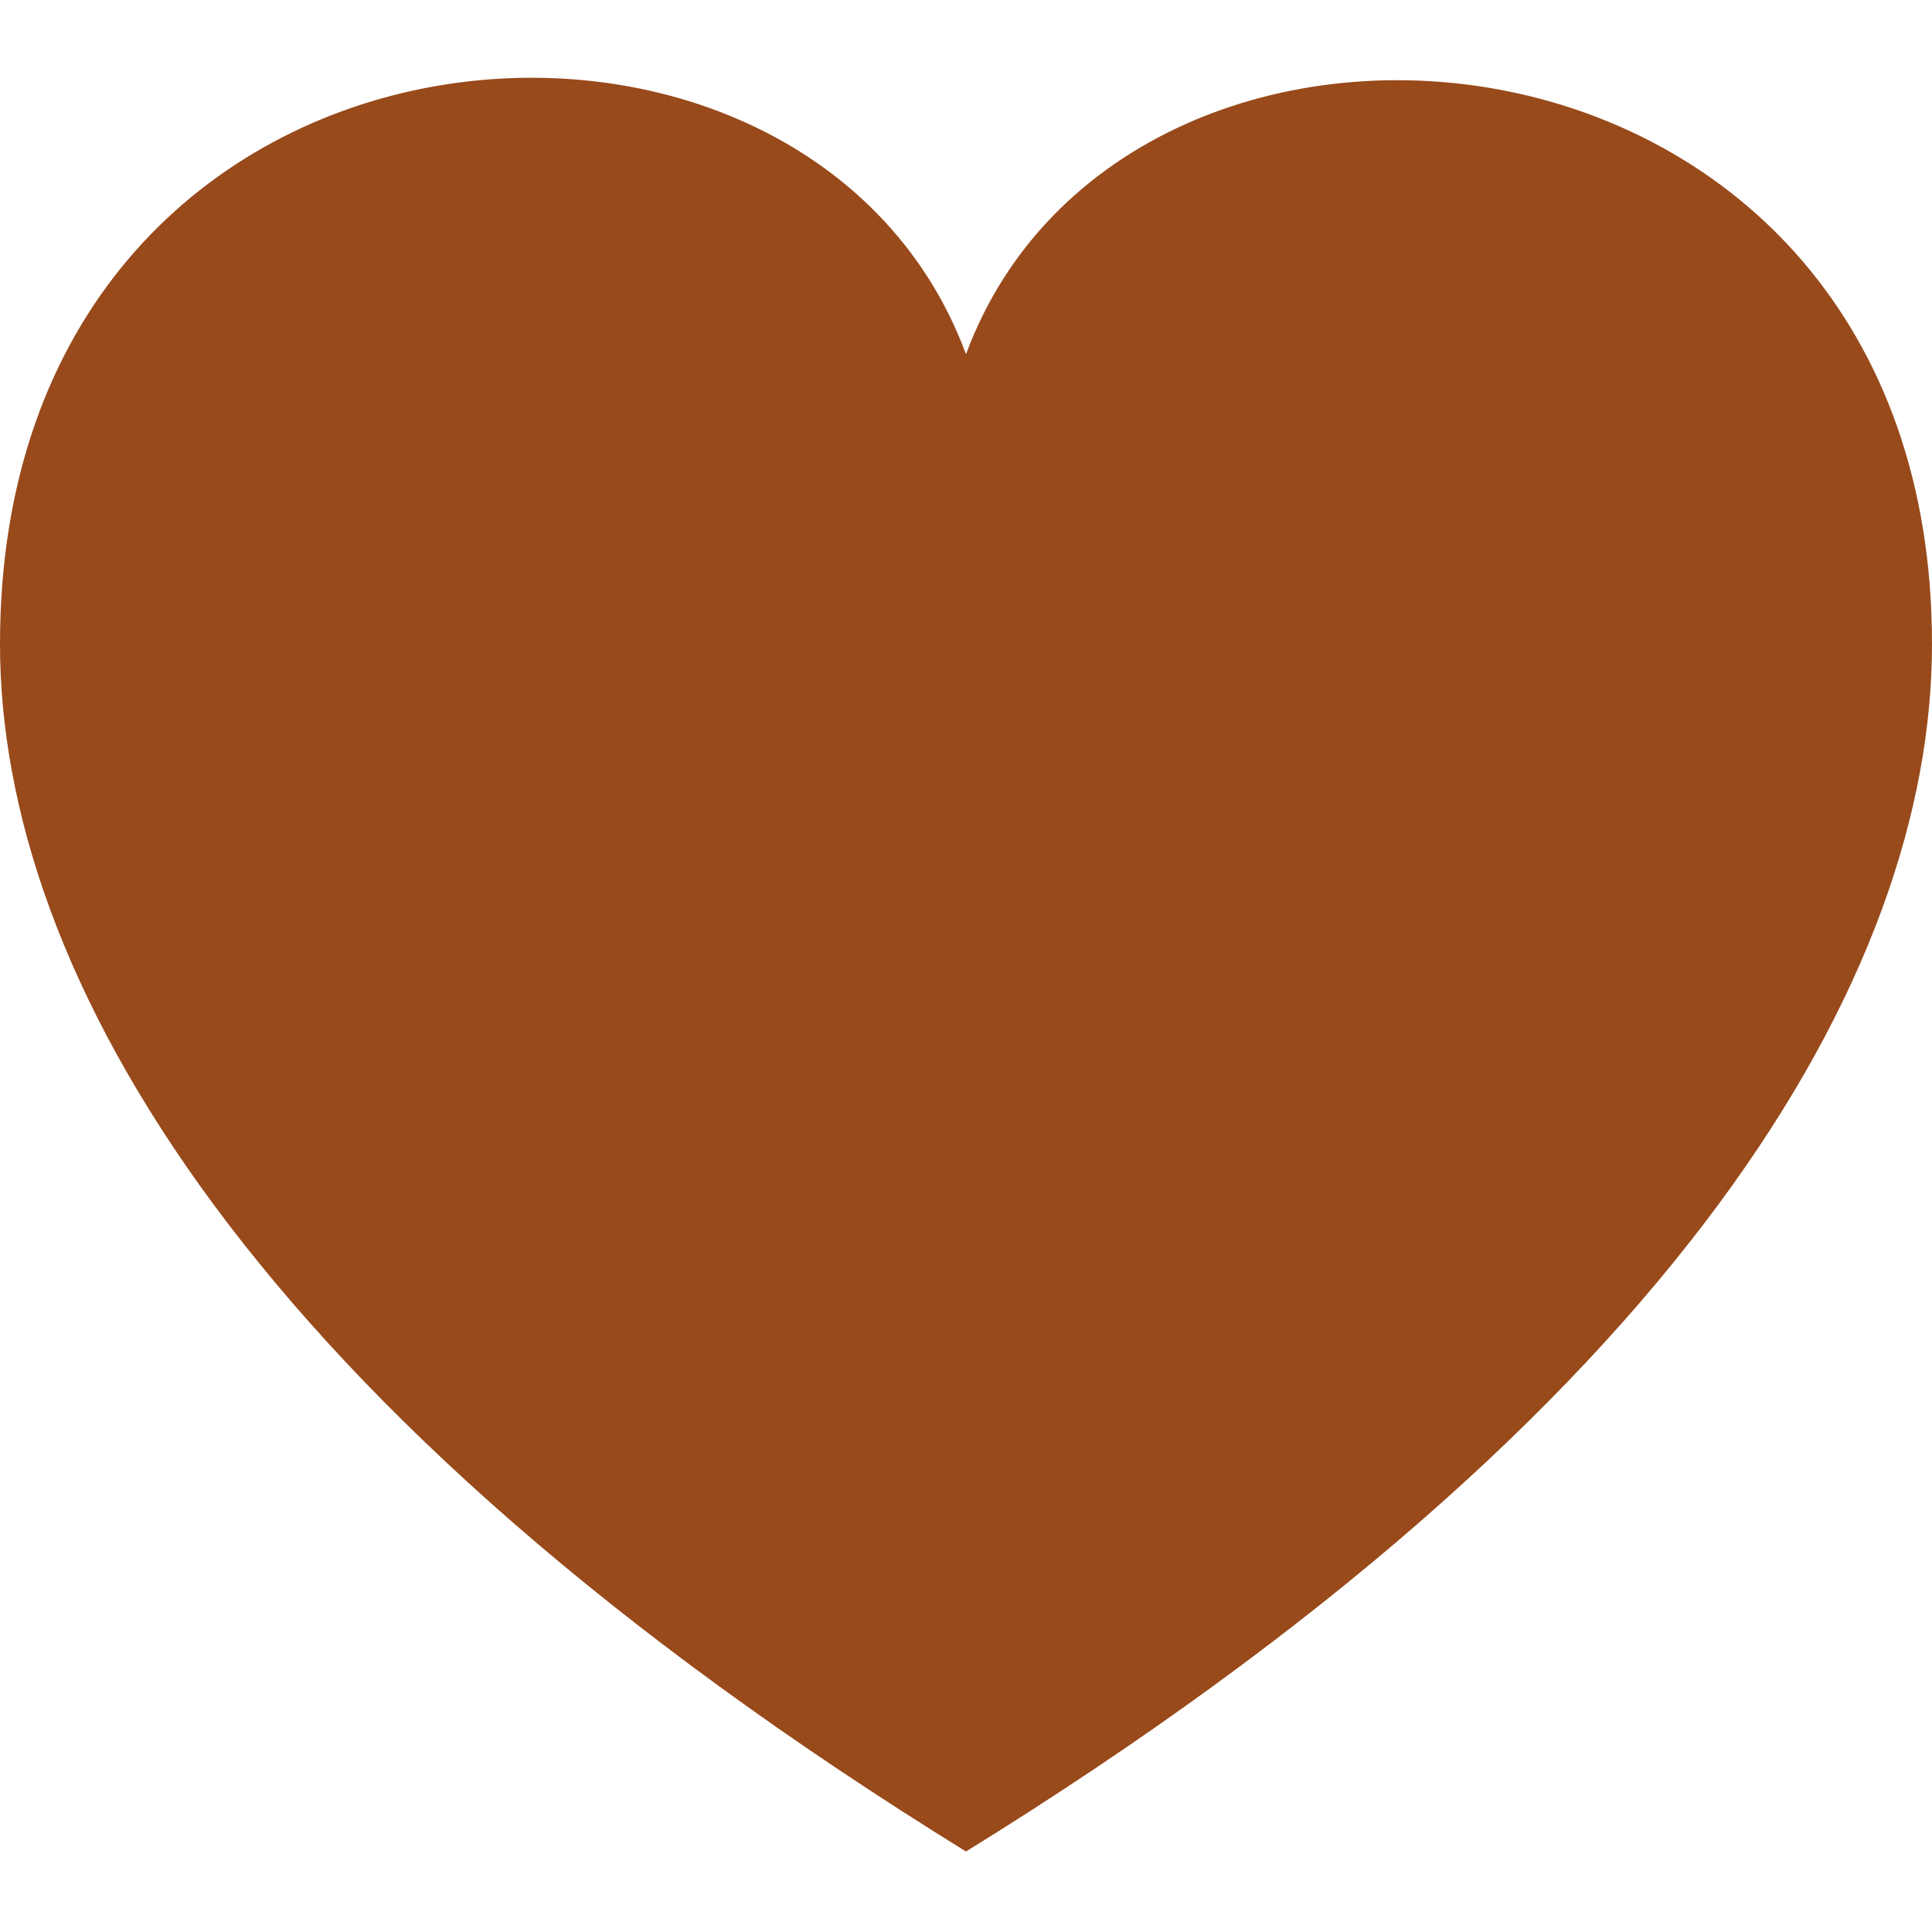 <svg id="Layer_1" data-name="Layer 1" xmlns="http://www.w3.org/2000/svg" width="24" height="24" viewBox="0 0 24 24"><path d="M12,4.4C10-1,0-.2,0,8c0,4.1,3.1,9.5,12,15,8.9-5.5,12-10.9,12-15C24-.1,14-1,12,4.4Z" fill="#984a1b"/></svg>